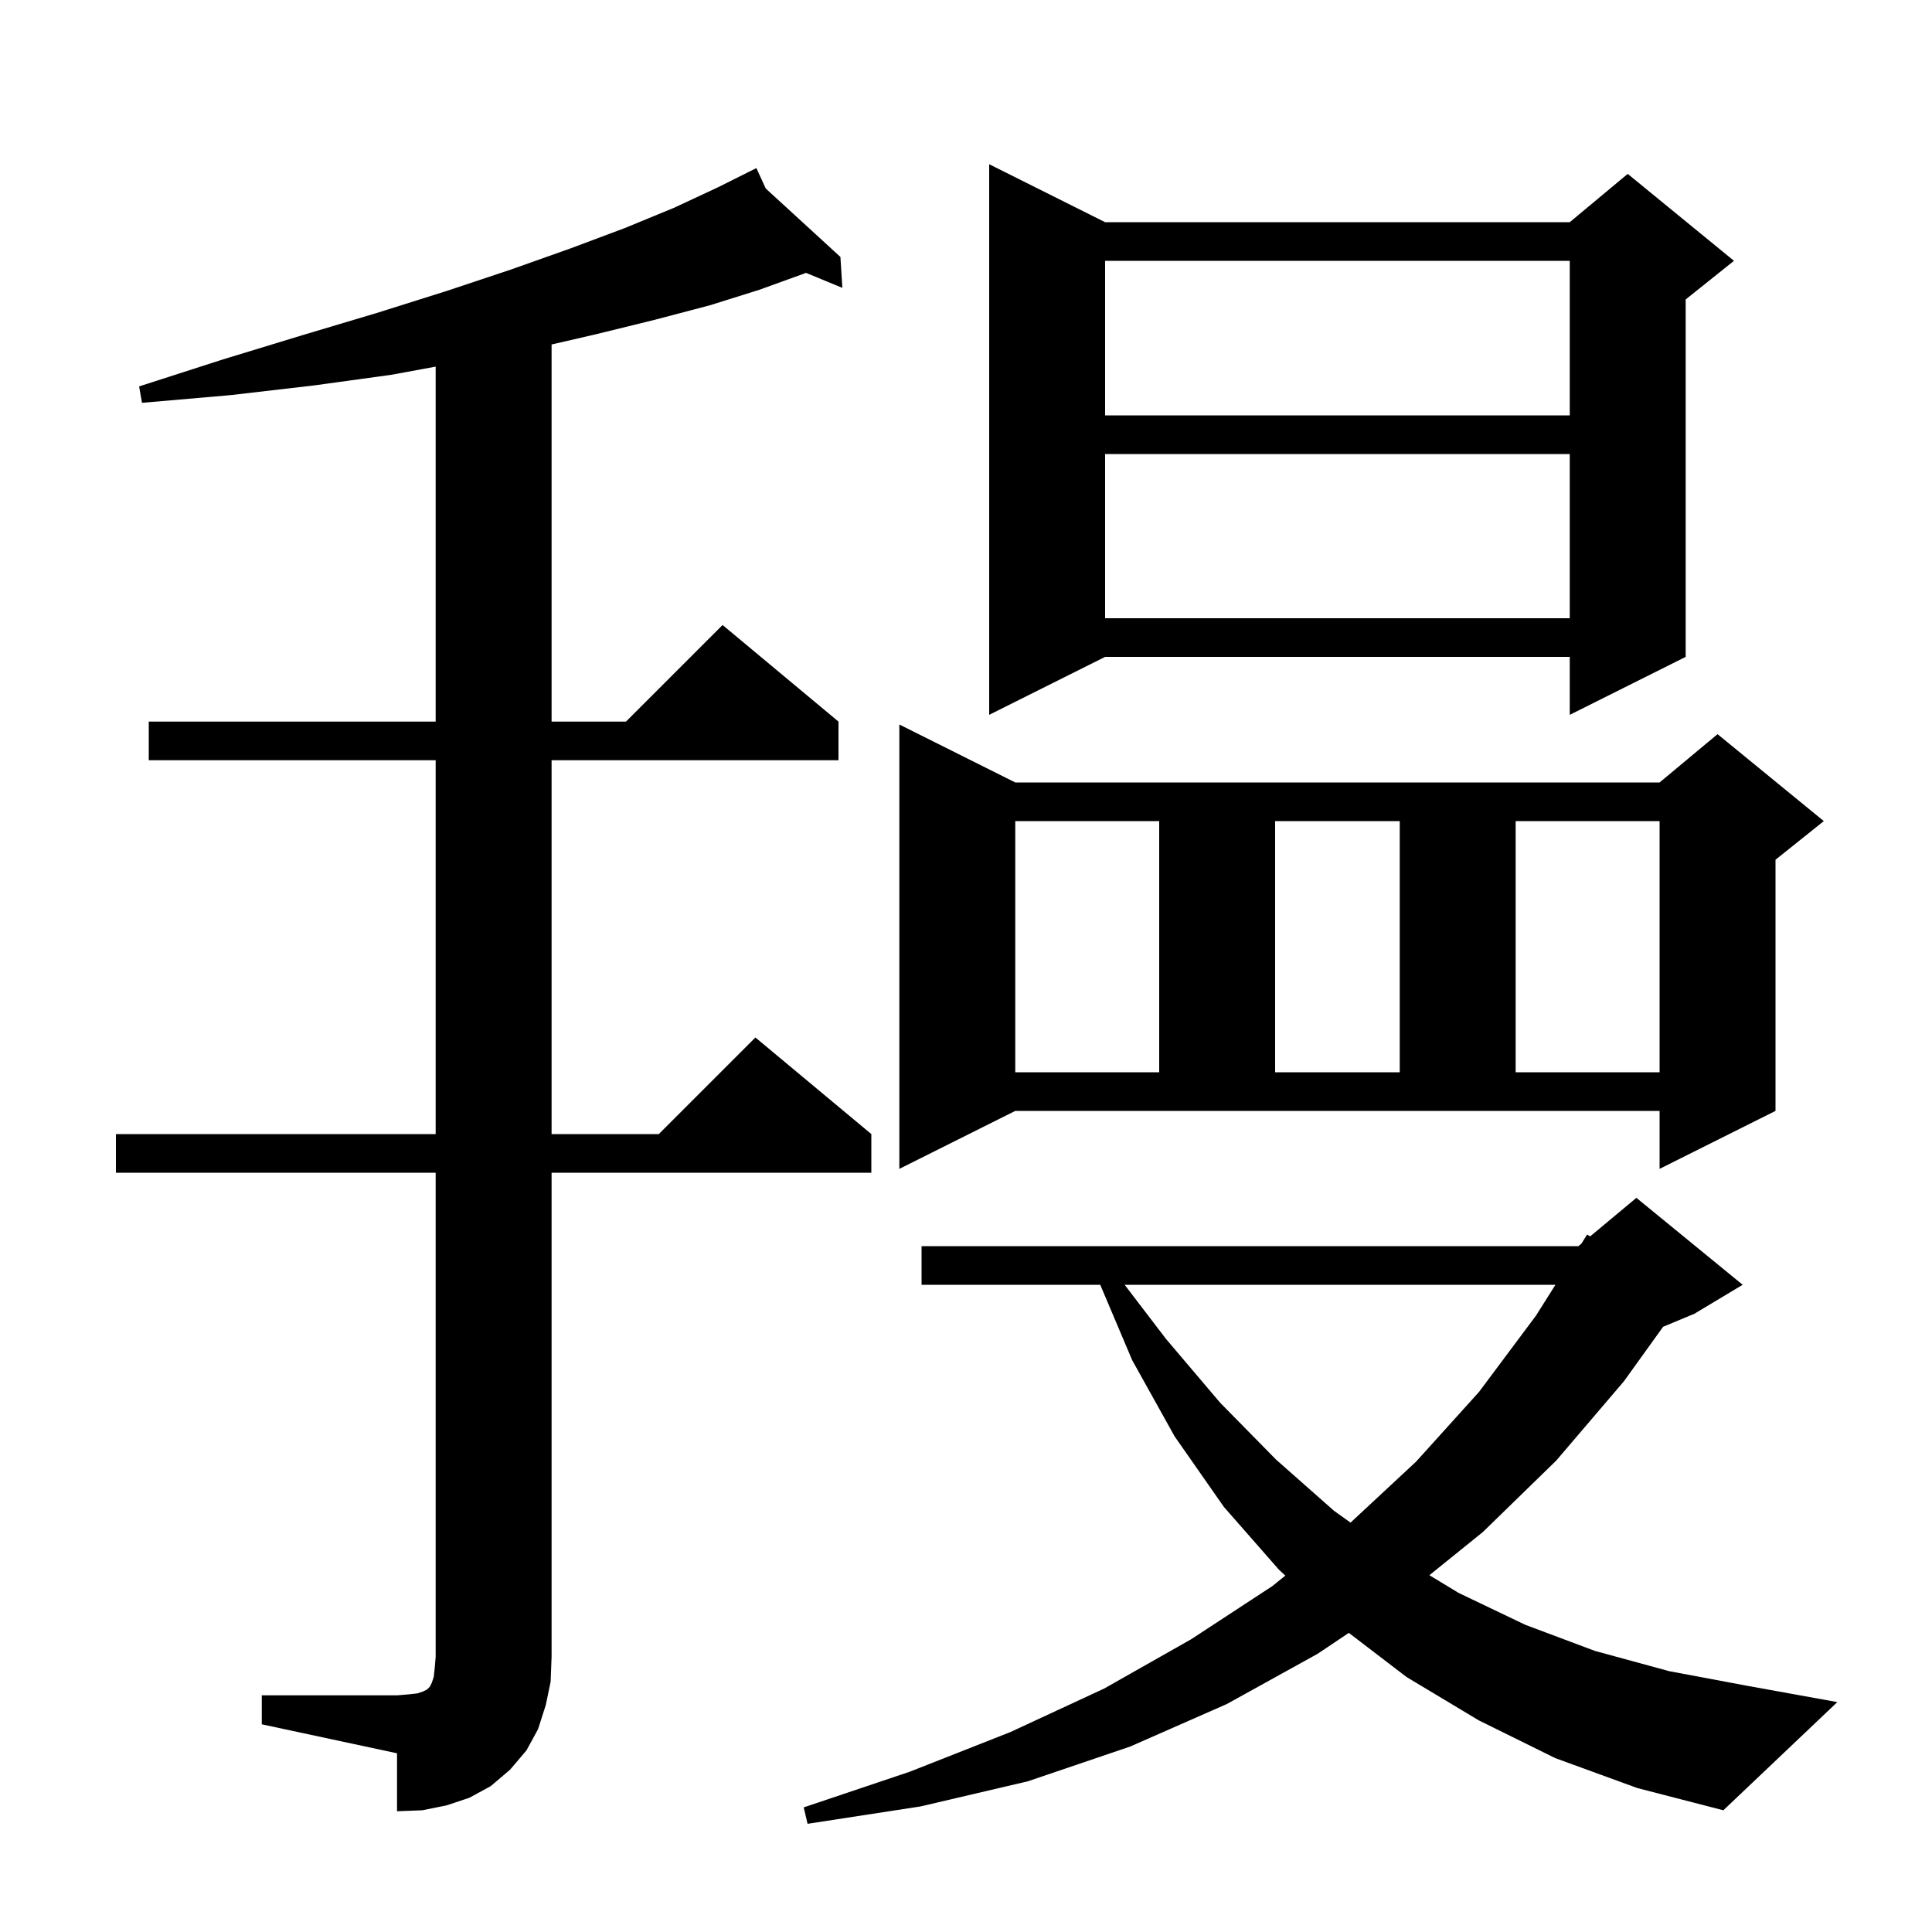 <svg xmlns="http://www.w3.org/2000/svg" xmlns:xlink="http://www.w3.org/1999/xlink" version="1.1" baseProfile="full" viewBox="0 0 200 200" width="200" height="200">
<g fill="black">
<path d="M 161.0 182.0 L 153.1 178.1 L 145.6 173.6 L 139.63 169.035 L 136.4 171.2 L 127.0 176.4 L 117.0 180.8 L 106.4 184.4 L 95.3 187.0 L 83.6 188.8 L 83.2 187.1 L 94.2 183.4 L 104.6 179.3 L 114.3 174.8 L 123.3 169.7 L 131.7 164.2 L 133.058 163.107 L 132.4 162.5 L 126.7 156.0 L 121.6 148.7 L 117.2 140.8 L 113.896 133.0 L 95.4 133.0 L 95.4 129.0 L 163.4 129.0 L 163.701 128.749 L 164.3 127.8 L 164.61 127.992 L 169.4 124.0 L 180.4 133.0 L 175.4 136.0 L 172.164 137.348 L 168.1 143.0 L 161.1 151.2 L 153.5 158.6 L 147.97 163.064 L 151.0 164.9 L 157.9 168.2 L 165.1 170.9 L 172.8 173.0 L 180.8 174.5 L 190.2 176.2 L 178.4 187.4 L 169.5 185.1 Z M 27.1 175.5 L 41.1 175.5 L 42.3 175.4 L 43.2 175.3 L 43.8 175.1 L 44.2 174.9 L 44.5 174.6 L 44.7 174.2 L 44.9 173.6 L 45.0 172.7 L 45.1 171.5 L 45.1 121.4 L 12.0 121.4 L 12.0 117.4 L 45.1 117.4 L 45.1 78.7 L 15.4 78.7 L 15.4 74.7 L 45.1 74.7 L 45.1 37.953 L 40.5 38.8 L 32.5 39.9 L 23.9 40.9 L 14.7 41.7 L 14.4 40.0 L 23.1 37.2 L 31.3 34.7 L 39.0 32.4 L 46.3 30.1 L 52.9 27.9 L 59.1 25.7 L 64.7 23.6 L 69.8 21.5 L 74.3 19.4 L 77.422 17.839 L 77.4 17.8 L 77.435 17.832 L 78.3 17.4 L 79.27 19.514 L 87.0 26.6 L 87.2 29.8 L 83.426 28.242 L 83.3 28.3 L 78.6 30.0 L 73.5 31.6 L 67.8 33.1 L 61.7 34.6 L 57.1 35.662 L 57.1 74.7 L 64.8 74.7 L 74.8 64.7 L 86.8 74.7 L 86.8 78.7 L 57.1 78.7 L 57.1 117.4 L 68.2 117.4 L 78.2 107.4 L 90.2 117.4 L 90.2 121.4 L 57.1 121.4 L 57.1 171.5 L 57.0 174.1 L 56.5 176.5 L 55.7 179.0 L 54.5 181.2 L 52.8 183.2 L 50.8 184.9 L 48.6 186.1 L 46.2 186.9 L 43.7 187.4 L 41.1 187.5 L 41.1 181.5 L 27.1 178.5 Z M 116.422 133.0 L 120.7 138.6 L 126.3 145.2 L 132.1 151.1 L 138.1 156.4 L 139.808 157.62 L 146.6 151.3 L 153.1 144.1 L 159.0 136.2 L 161.019 133.0 Z M 93.1 121.0 L 93.1 75.0 L 105.1 81.0 L 171.8 81.0 L 177.8 76.0 L 188.8 85.0 L 183.8 89.0 L 183.8 115.0 L 171.8 121.0 L 171.8 115.0 L 105.1 115.0 Z M 105.1 85.0 L 105.1 111.0 L 120.0 111.0 L 120.0 85.0 Z M 132.0 85.0 L 132.0 111.0 L 144.9 111.0 L 144.9 85.0 Z M 156.9 85.0 L 156.9 111.0 L 171.8 111.0 L 171.8 85.0 Z M 114.4 23.0 L 162.5 23.0 L 168.5 18.0 L 179.5 27.0 L 174.5 31.0 L 174.5 68.0 L 162.5 74.0 L 162.5 68.0 L 114.4 68.0 L 102.4 74.0 L 102.4 17.0 Z M 114.4 47.0 L 114.4 64.0 L 162.5 64.0 L 162.5 47.0 Z M 114.4 27.0 L 114.4 43.0 L 162.5 43.0 L 162.5 27.0 Z " />
</g>
</svg>
